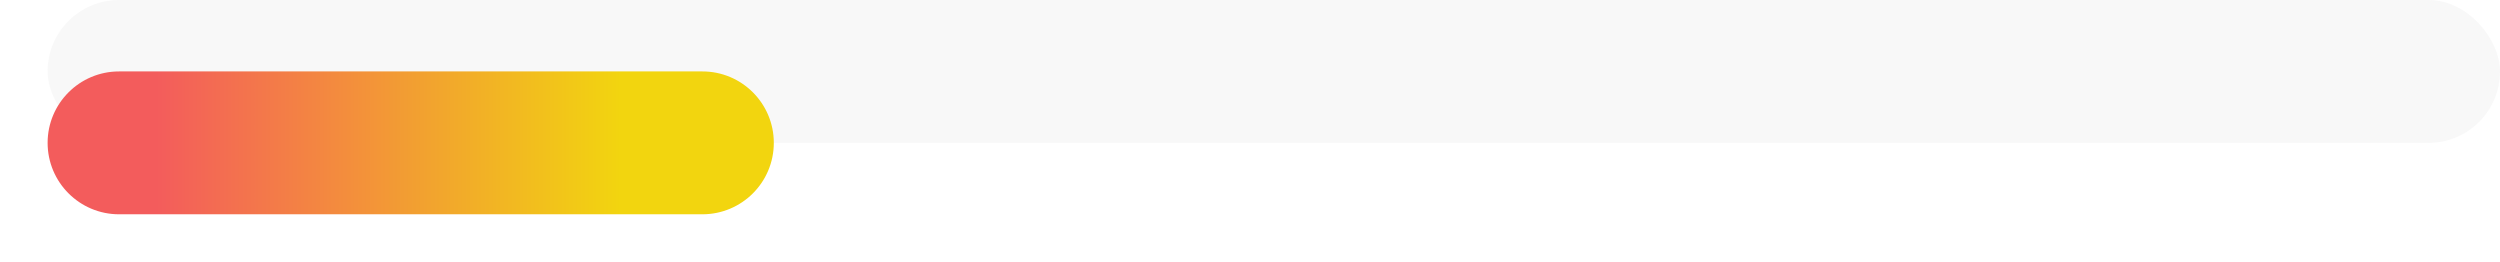 <svg width="210" height="22" viewBox="0 0 210 22" fill="none" xmlns="http://www.w3.org/2000/svg">
<rect opacity="0.4" x="4" width="206" height="12" rx="6" fill="#EEEEEE"/>
<g filter="url(#filter0_d_181_2479)">
<path d="M4 6C4 2.686 6.686 0 10 0H59C62.314 0 65 2.686 65 6C65 9.314 62.314 12 59 12H10C6.686 12 4 9.314 4 6Z" fill="url(#paint0_linear_181_2479)"/>
</g>
<defs>
<filter id="filter0_d_181_2479" x="0" y="0" width="69" height="22" filterUnits="userSpaceOnUse" color-interpolation-filters="sRGB">
<feFlood flood-opacity="0" result="BackgroundImageFix"/>
<feColorMatrix in="SourceAlpha" type="matrix" values="0 0 0 0 0 0 0 0 0 0 0 0 0 0 0 0 0 0 127 0" result="hardAlpha"/>
<feOffset dy="6"/>
<feGaussianBlur stdDeviation="2"/>
<feComposite in2="hardAlpha" operator="out"/>
<feColorMatrix type="matrix" values="0 0 0 0 0 0 0 0 0 0 0 0 0 0 0 0 0 0 0.25 0"/>
<feBlend mode="normal" in2="BackgroundImageFix" result="effect1_dropShadow_181_2479"/>
<feBlend mode="normal" in="SourceGraphic" in2="effect1_dropShadow_181_2479" result="shape"/>
</filter>
<linearGradient id="paint0_linear_181_2479" x1="4" y1="6" x2="65" y2="6" gradientUnits="userSpaceOnUse">
<stop offset="0.15" stop-color="#F35C5C"/>
<stop offset="0.79" stop-color="#F2D50F"/>
</linearGradient>
</defs>
</svg>
